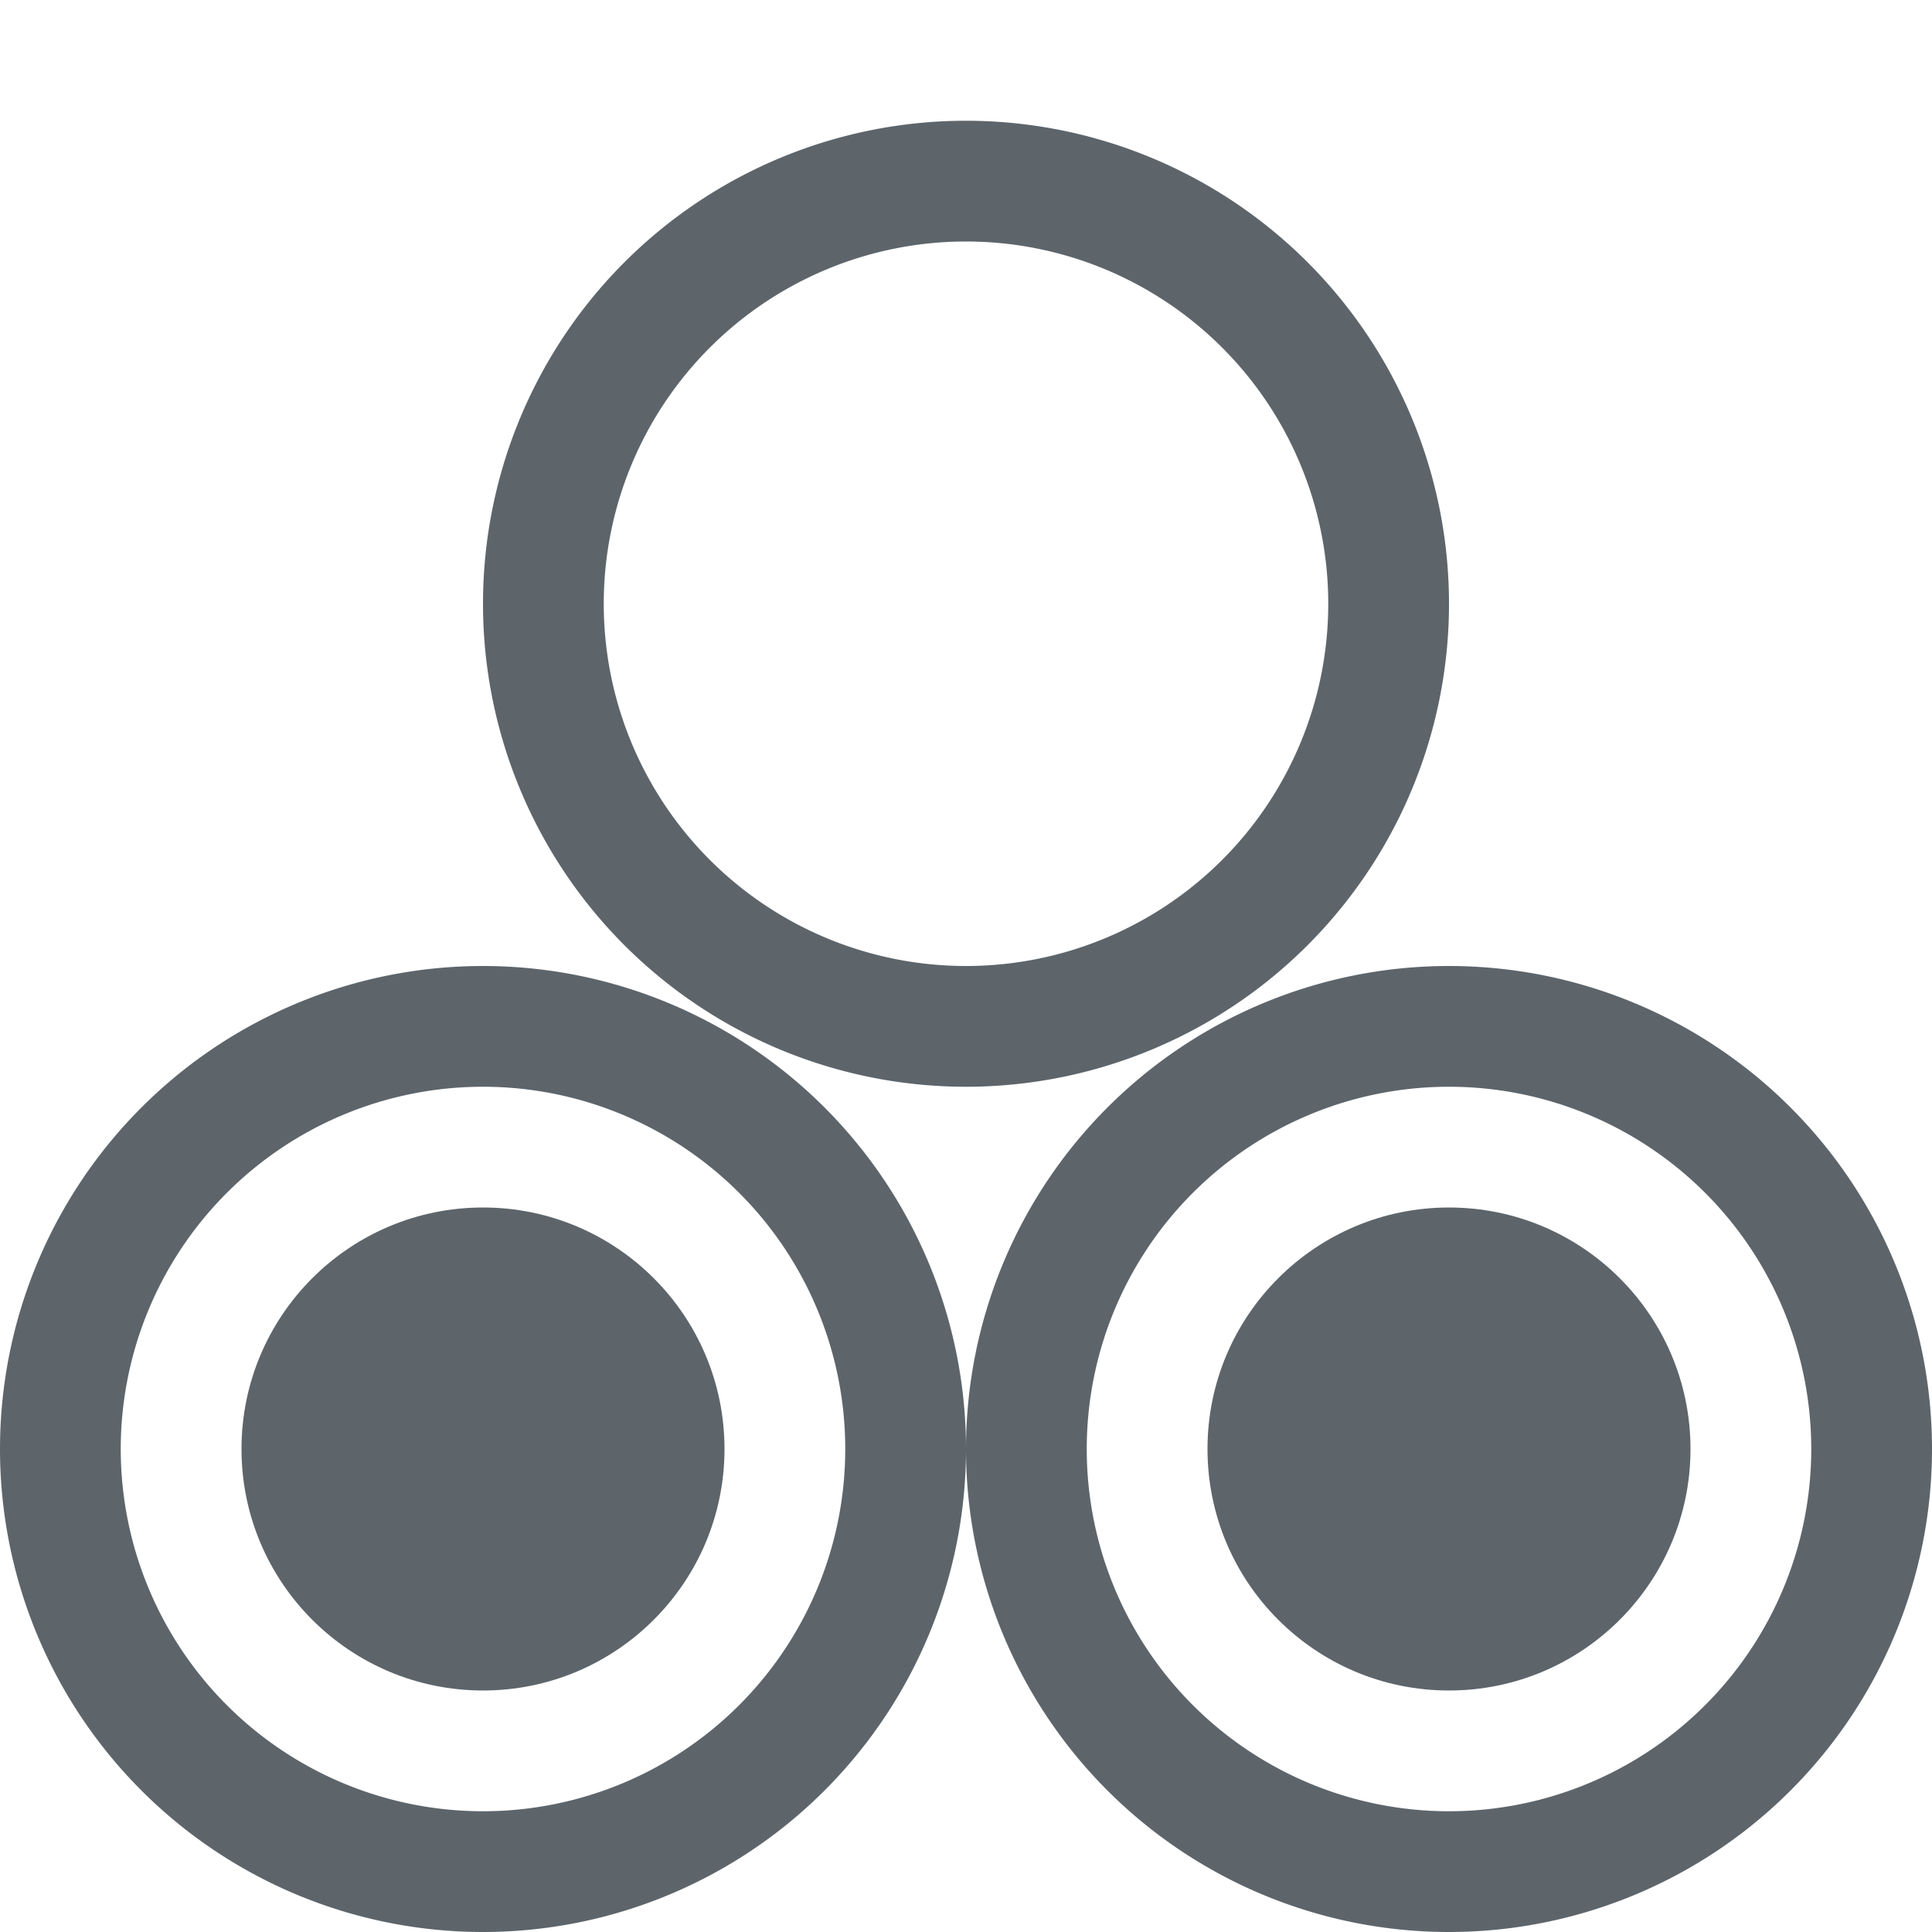 <svg xmlns="http://www.w3.org/2000/svg" width="16" height="16"><path d="M4 8a4 4 0 0 0-4 4 4 4 0 0 0 4 4 4 4 0 0 0 4-4 4 4 0 0 0-4-4zm0 1a3 3 0 0 1 3 3 3 3 0 0 1-3 3 3 3 0 0 1-3-3 3 3 0 0 1 3-3z" style="opacity:1;fill:#5d656b;stroke-width:2;stroke-linecap:round;stroke-linejoin:round;paint-order:stroke fill markers;stop-color:#000"/><circle cx="4" cy="12" r="2" style="opacity:1;fill:#5d656b;stroke-width:2;stroke-linecap:round;stroke-linejoin:round;paint-order:stroke fill markers;stop-color:#000"/><path d="M12 8a4 4 0 0 0-4 4 4 4 0 0 0 4 4 4 4 0 0 0 4-4 4 4 0 0 0-4-4zm0 1a3 3 0 0 1 3 3 3 3 0 0 1-3 3 3 3 0 0 1-3-3 3 3 0 0 1 3-3z" style="opacity:1;fill:#5d656b;stroke-width:2;stroke-linecap:round;stroke-linejoin:round;paint-order:stroke fill markers;stop-color:#000"/><circle cx="12" cy="12" r="2" style="opacity:1;fill:#5d656b;stroke-width:2;stroke-linecap:round;stroke-linejoin:round;paint-order:stroke fill markers;stop-color:#000"/><path d="M8 1a4 4 0 0 0-4 4 4 4 0 0 0 4 4 4 4 0 0 0 4-4 4 4 0 0 0-4-4Zm0 1a3 3 0 0 1 3 3 3 3 0 0 1-3 3 3 3 0 0 1-3-3 3 3 0 0 1 3-3Z" style="opacity:1;fill:#5d656b;stroke-width:2;stroke-linecap:round;stroke-linejoin:round;paint-order:stroke fill markers;stop-color:#000"/></svg>